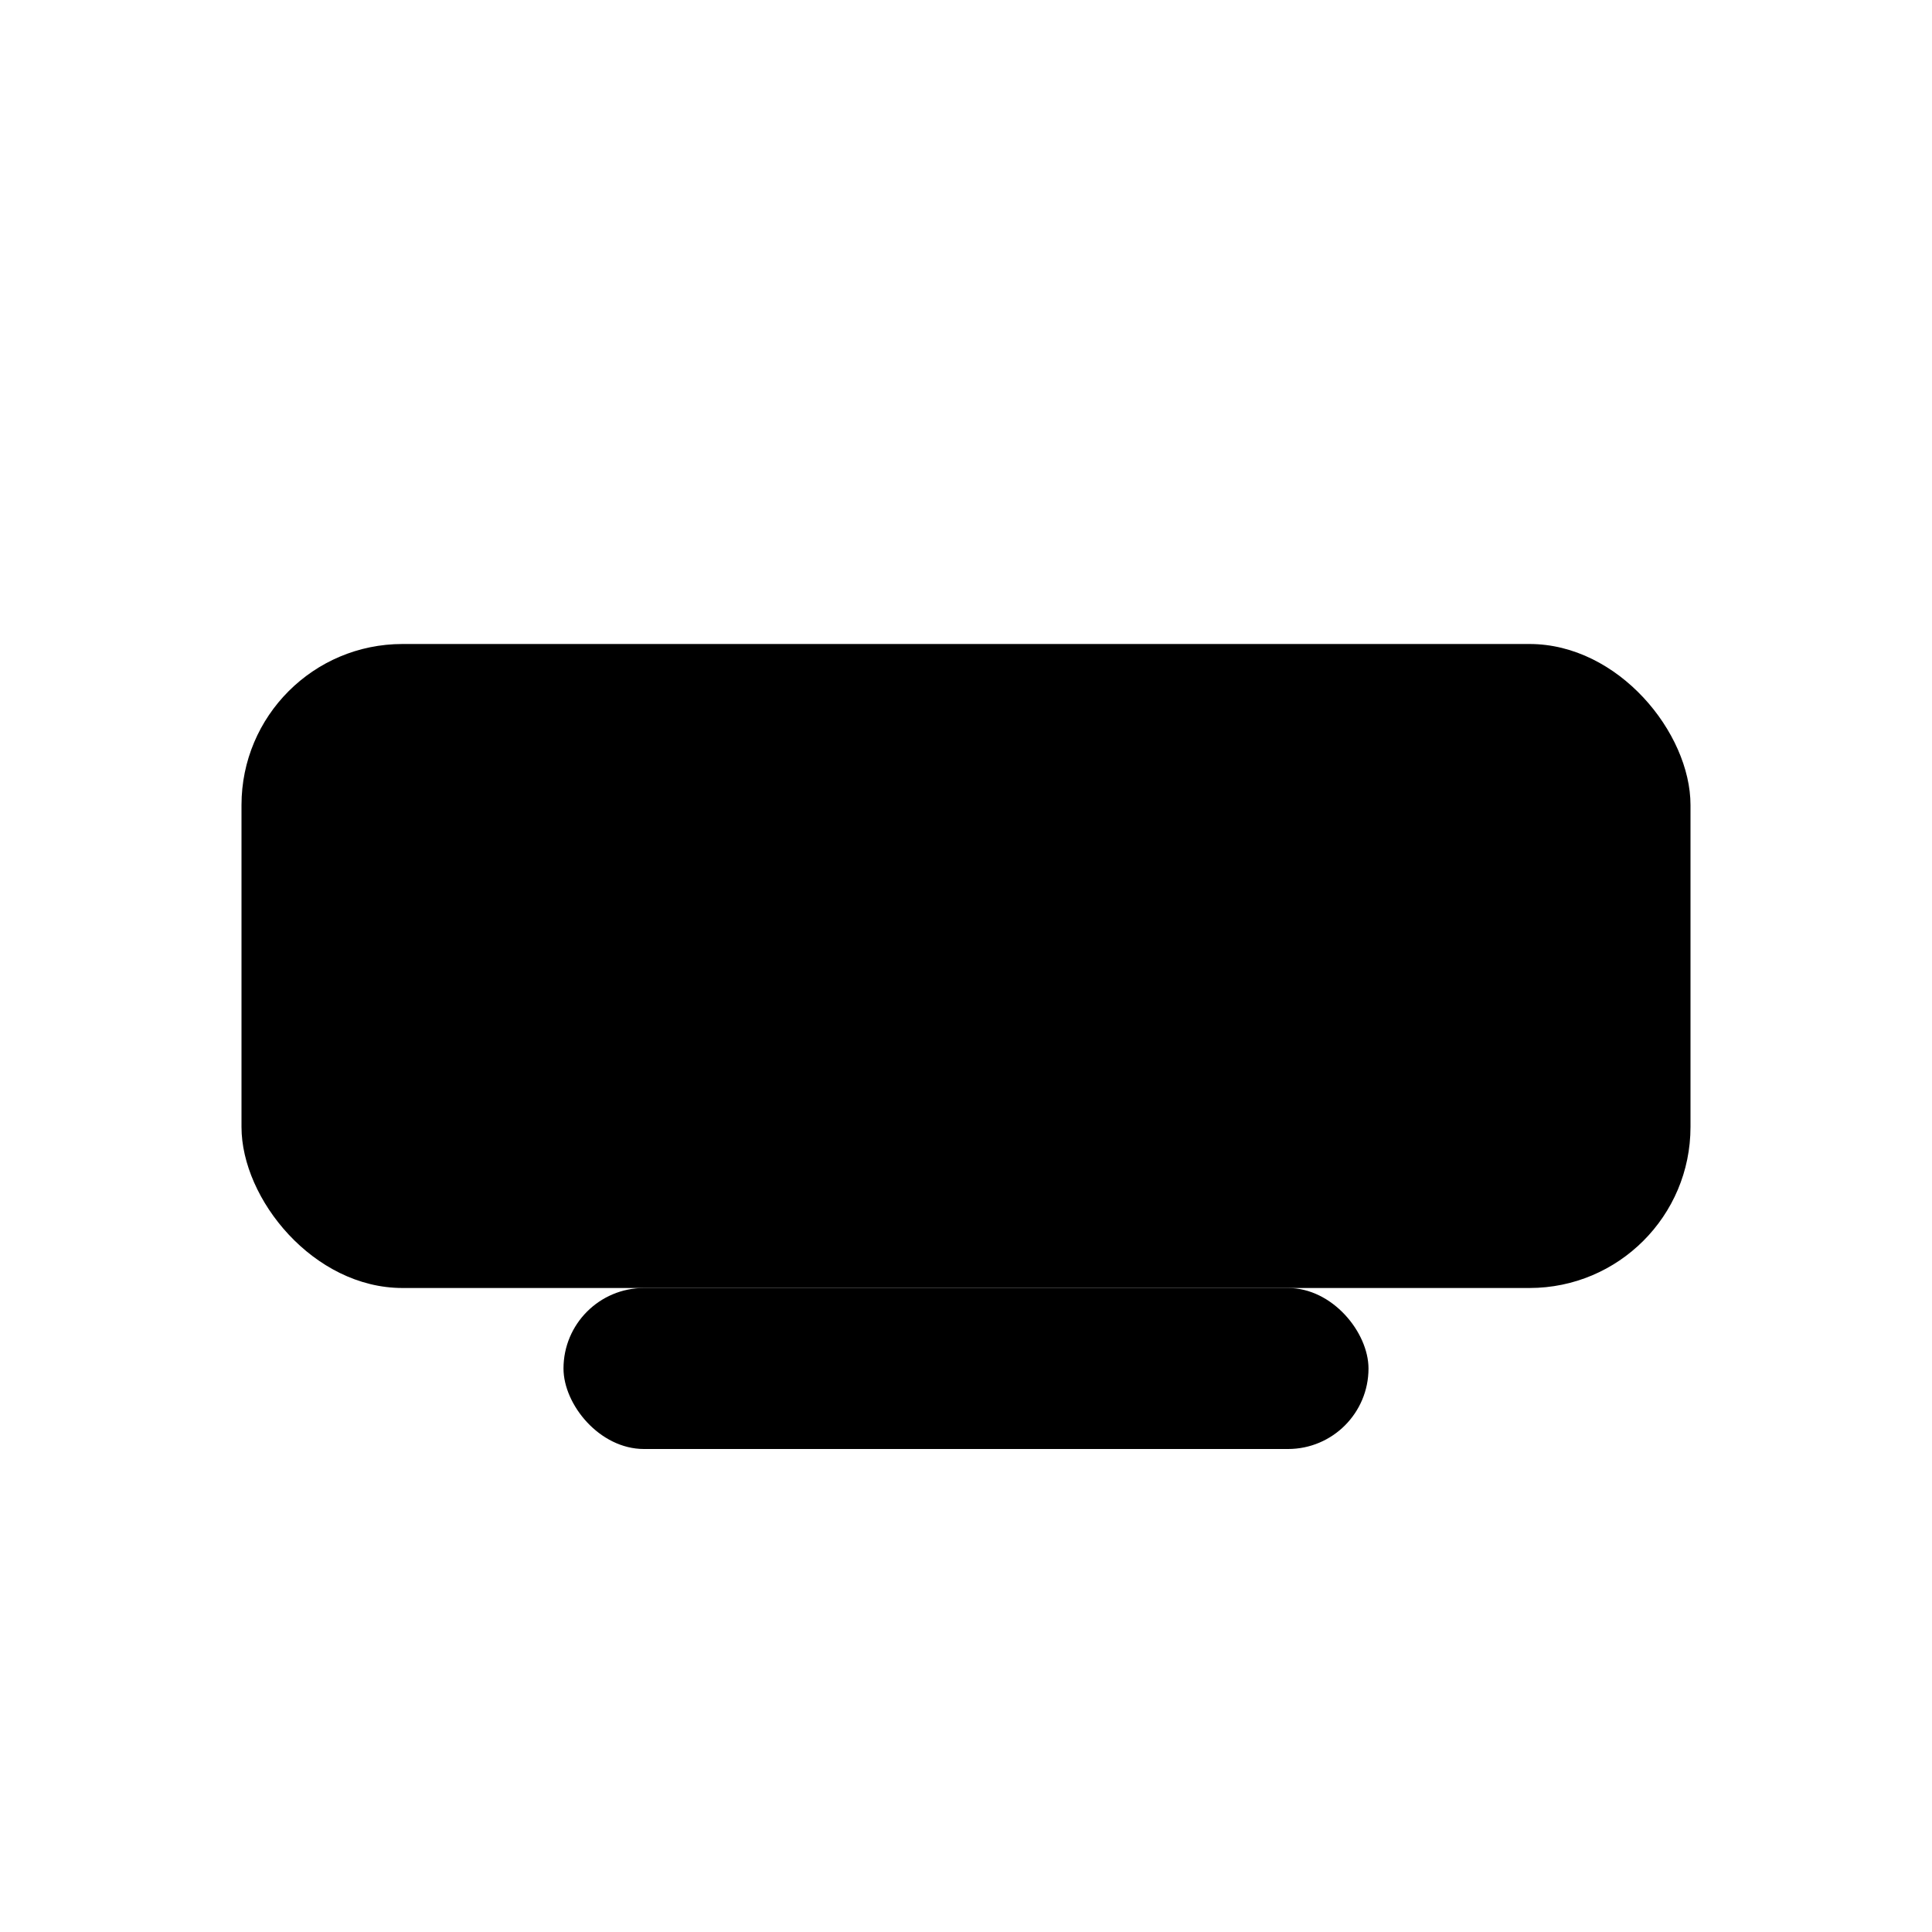 <svg xmlns="http://www.w3.org/2000/svg" viewBox="0 0 24 24" fill="currentColor"><title>Hotel</title><rect x="3" y="8" width="18" height="8" rx="2"/><rect x="7" y="16" width="10" height="2" rx="1"/><rect x="9" y="10" width="2" height="2" rx="1"/><rect x="13" y="10" width="2" height="2" rx="1"/></svg>
